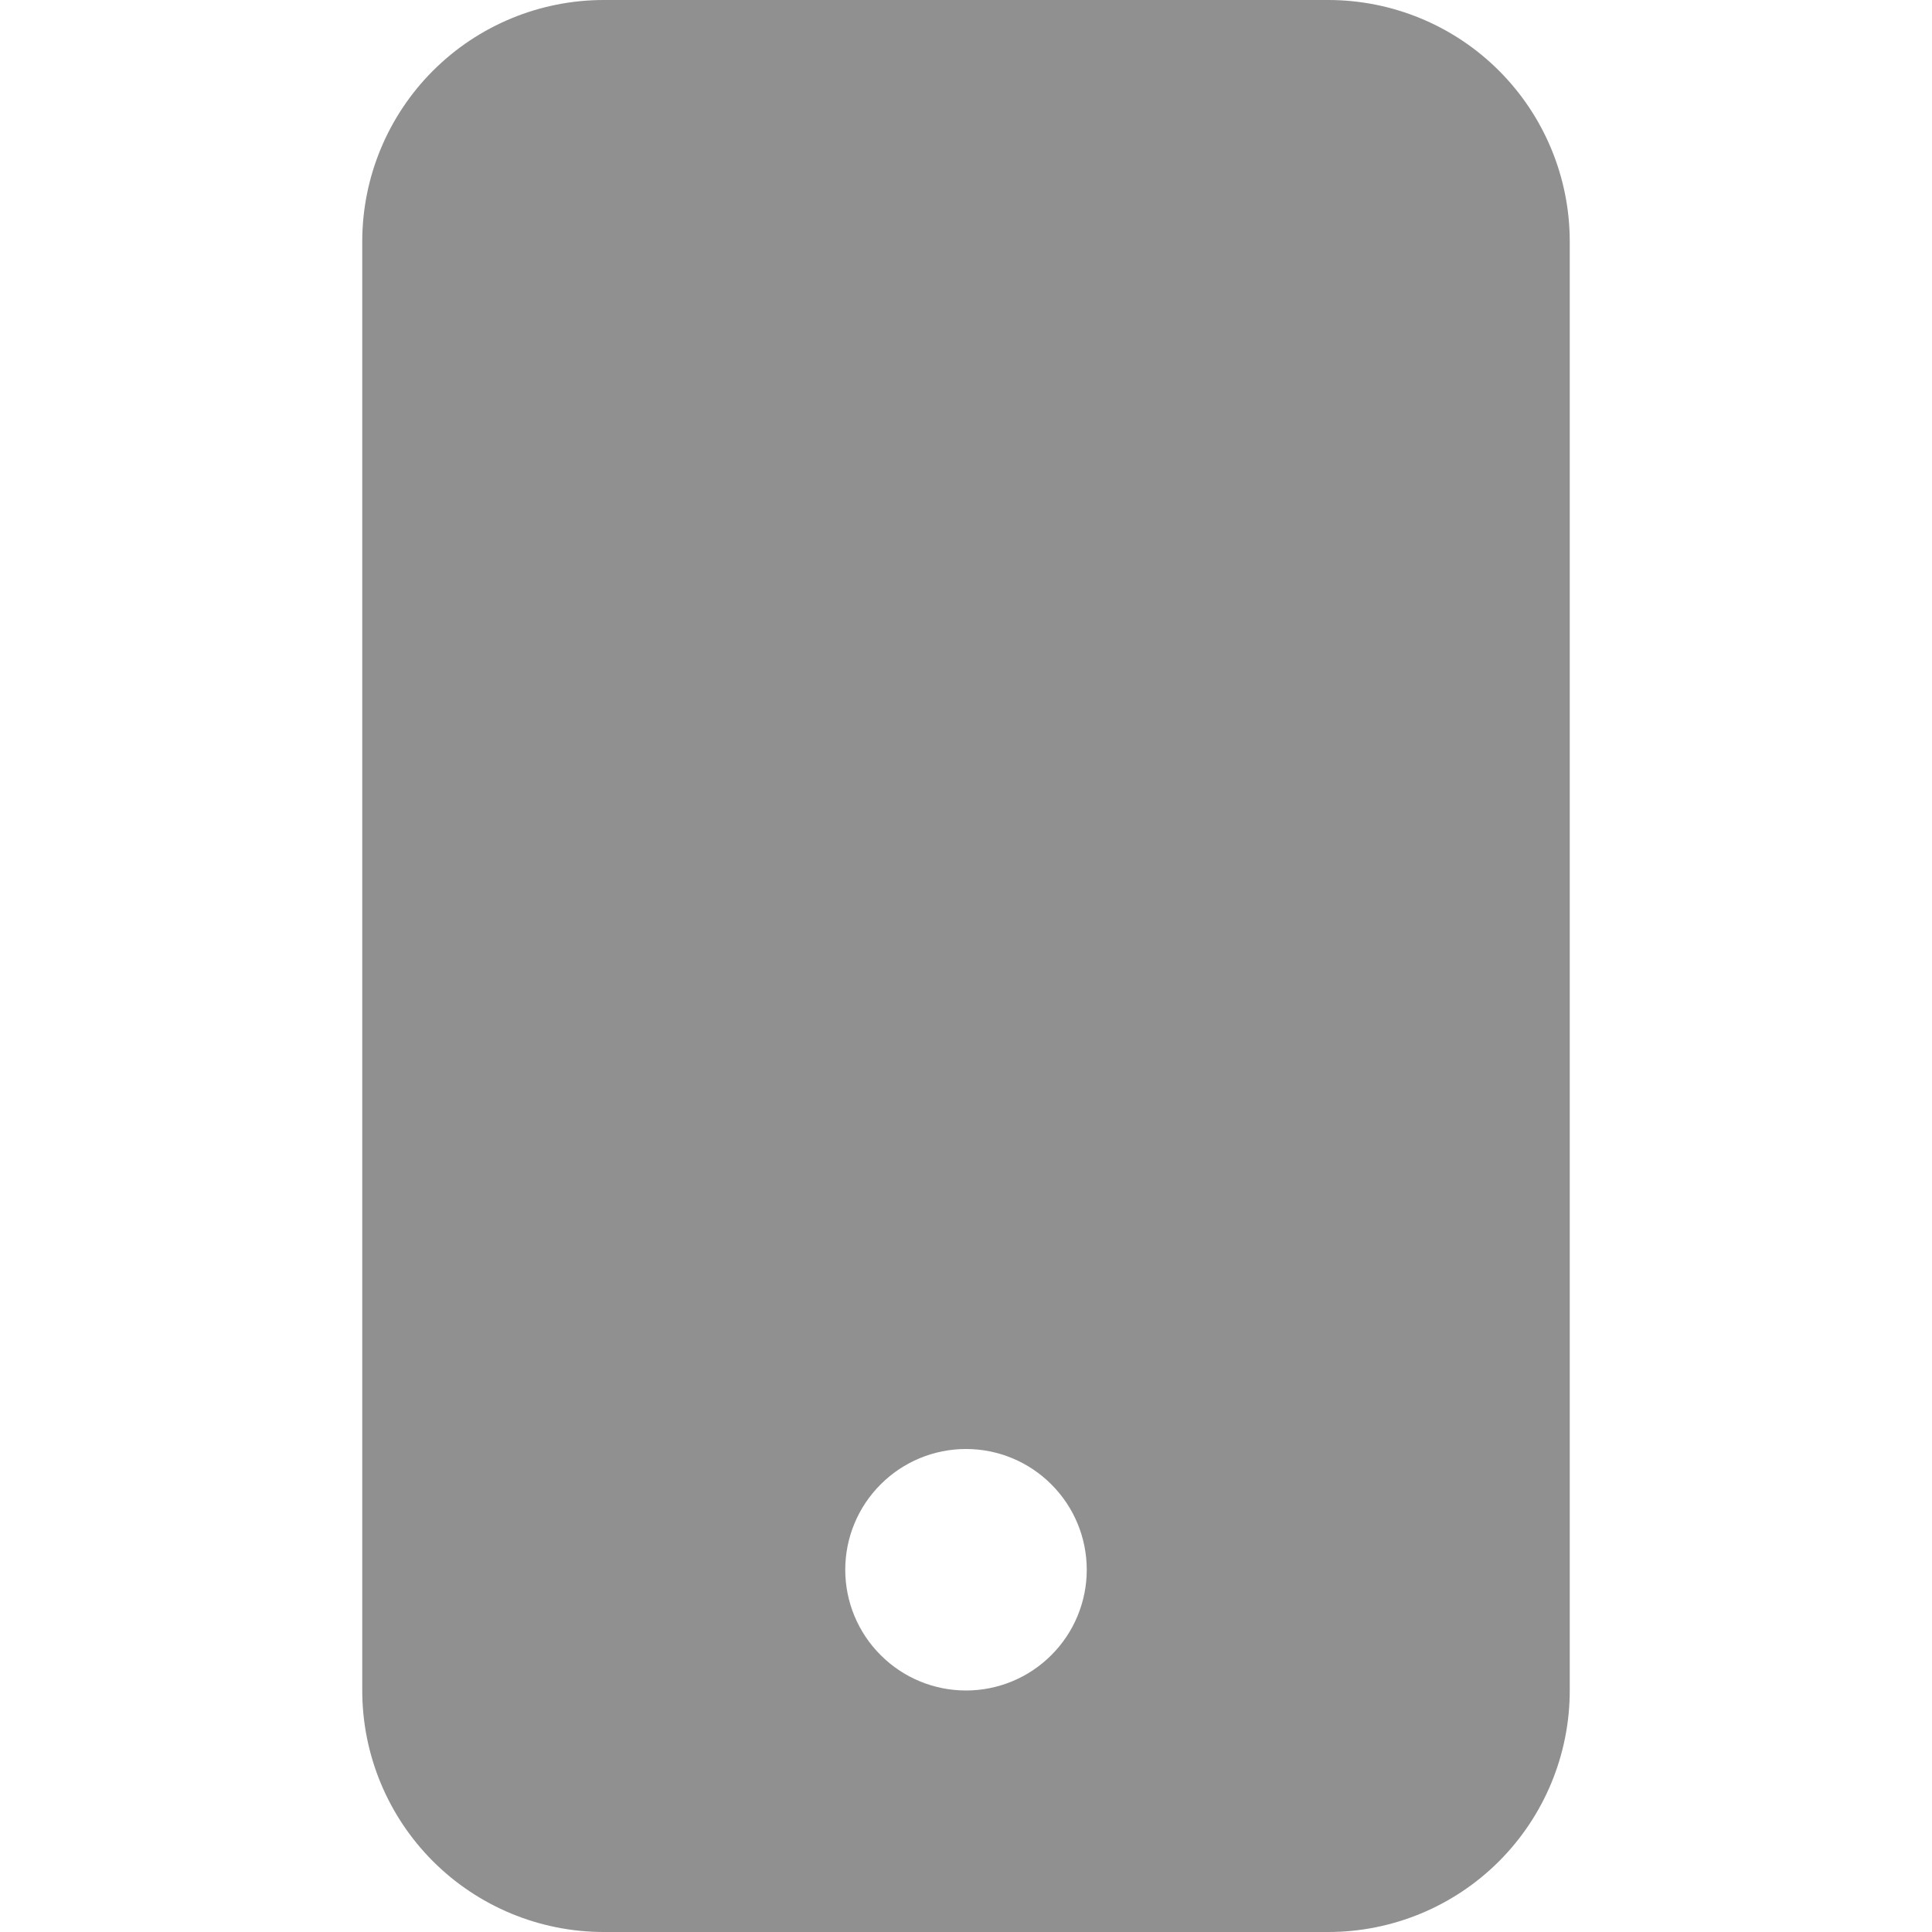 <svg width="28" height="28" viewBox="0 0 28 28" fill="none" xmlns="http://www.w3.org/2000/svg">
<g clip-path="url(#clip0_1_32676)">
<path d="M5.25 3.5C5.25 2.572 5.619 1.681 6.275 1.025C6.931 0.369 7.822 0 8.75 0L19.25 0C20.178 0 21.069 0.369 21.725 1.025C22.381 1.681 22.75 2.572 22.75 3.5V24.5C22.75 25.428 22.381 26.319 21.725 26.975C21.069 27.631 20.178 28 19.25 28H8.75C7.822 28 6.931 27.631 6.275 26.975C5.619 26.319 5.25 25.428 5.25 24.5V3.5ZM15.75 22.75C15.75 22.286 15.566 21.841 15.237 21.513C14.909 21.184 14.464 21 14 21C13.536 21 13.091 21.184 12.763 21.513C12.434 21.841 12.25 22.286 12.25 22.75C12.25 23.214 12.434 23.659 12.763 23.987C13.091 24.316 13.536 24.5 14 24.5C14.464 24.5 14.909 24.316 15.237 23.987C15.566 23.659 15.75 23.214 15.75 22.75Z" fill="#909090"/>
</g>
<defs>
<clipPath id="clip0_1_32676">
<rect width="28" height="28" fill="white"/>
</clipPath>
</defs>
</svg>
